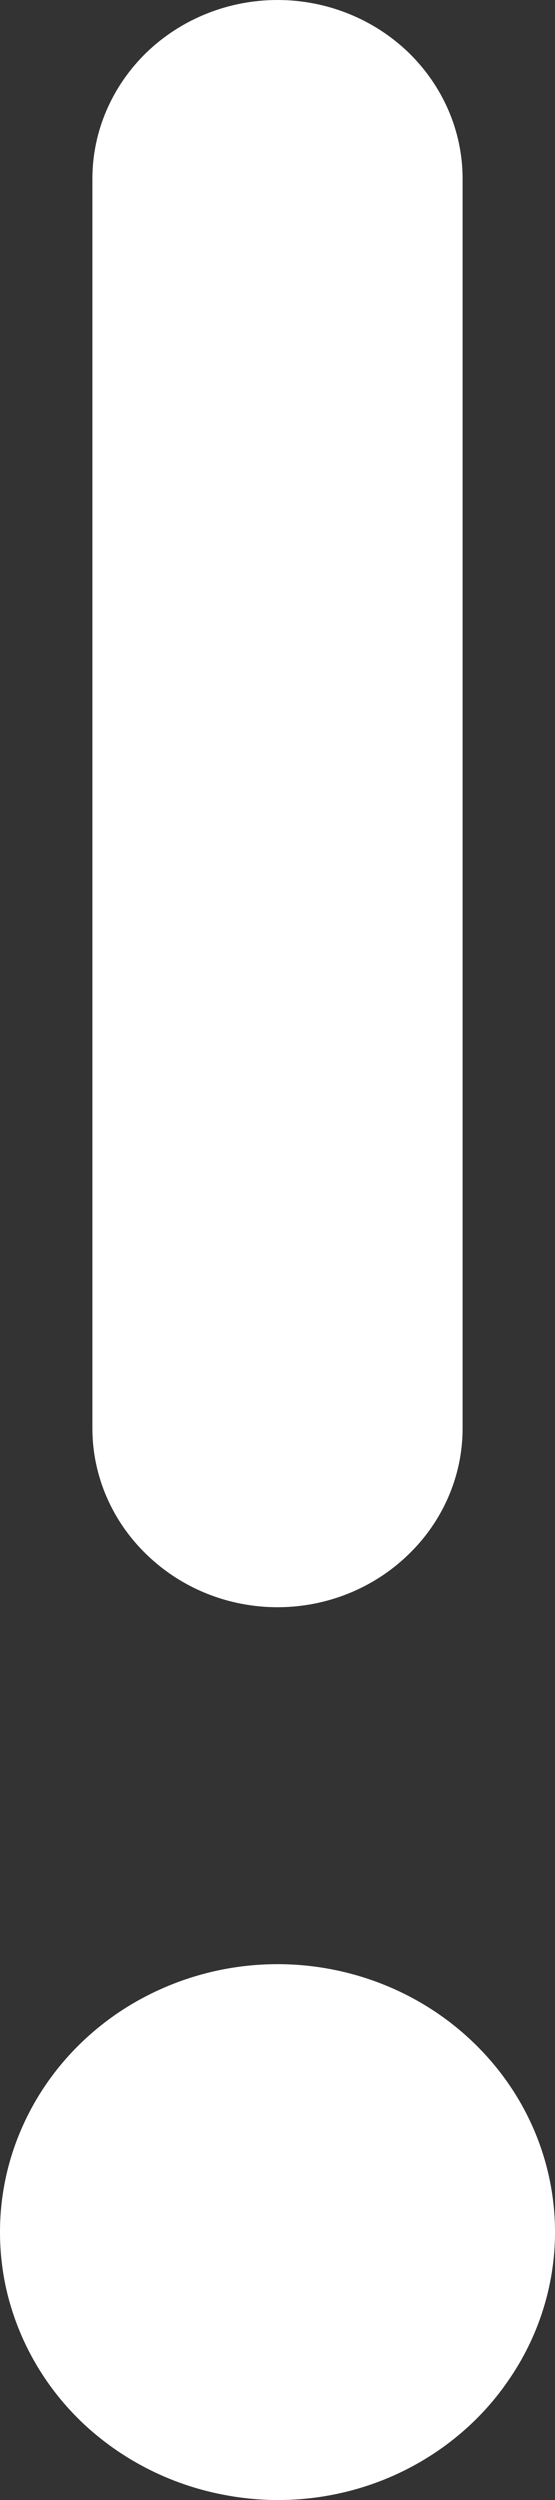 <svg width="2" height="9" viewBox="0 0 2 9" fill="none" xmlns="http://www.w3.org/2000/svg">
<rect x="0" y="0" width="2" height="9" fill="#333333" stroke="none"/>
<path d="M0.333 5.143V0.643C0.333 0.472 0.404 0.309 0.529 0.188C0.654 0.068 0.823 0 1 0C1.177 0 1.346 0.068 1.471 0.188C1.596 0.309 1.667 0.472 1.667 0.643V5.143C1.667 5.313 1.596 5.477 1.471 5.597C1.346 5.718 1.177 5.786 1 5.786C0.823 5.786 0.654 5.718 0.529 5.597C0.404 5.477 0.333 5.313 0.333 5.143ZM2 8.036C2 8.226 1.941 8.413 1.831 8.571C1.722 8.73 1.565 8.854 1.383 8.927C1.2 9 0.999 9.019 0.805 8.981C0.611 8.944 0.433 8.852 0.293 8.718C0.153 8.583 0.058 8.411 0.019 8.224C-0.019 8.037 0 7.843 0.076 7.667C0.152 7.49 0.28 7.34 0.444 7.234C0.609 7.128 0.802 7.071 1 7.071C1.265 7.071 1.52 7.173 1.707 7.354C1.895 7.535 2 7.78 2 8.036Z" fill="white"/>
</svg>
